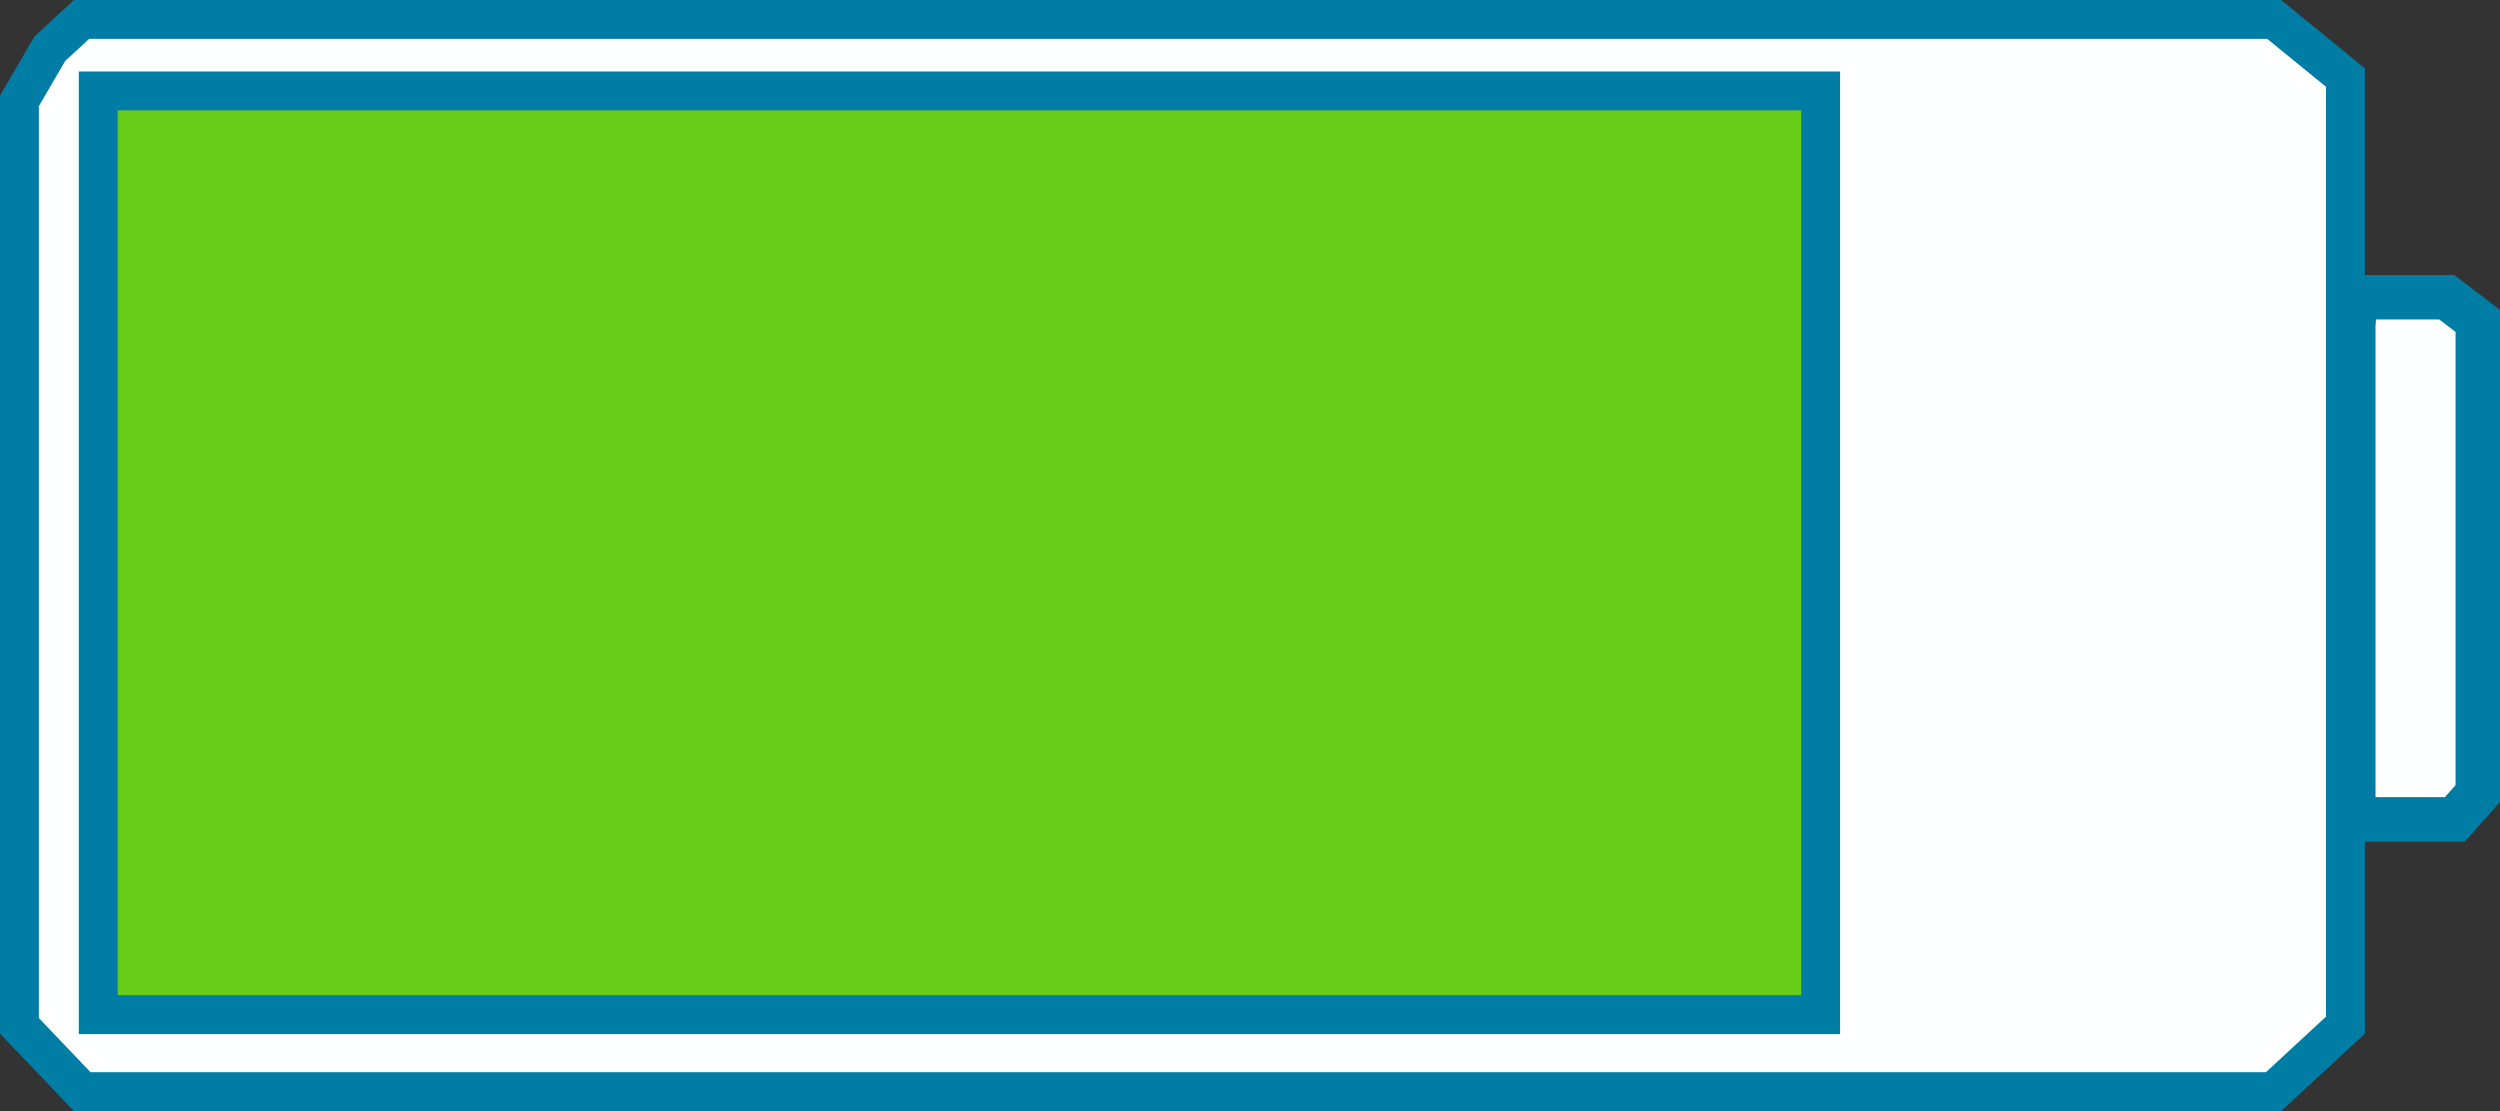 <svg width="450" height="200" viewBox="0 0 450 200" fill="none" xmlns="http://www.w3.org/2000/svg">
<rect x="0" y="0" width="450" height="200" fill="#333333" stroke="none"/>
<g clip-path="url(#clip0_215_131)">
<path d="M409.354 3.5L422.176 13.957V184.533L409.229 196.5H14.8L3.5 184.663V18.158L8.969 8.771L14.672 3.5H409.354Z" fill="#FEFFFF" stroke="#007DA5" stroke-width="7"/>
<path d="M327.714 16.371V182.639H17.689V16.371H327.714Z" fill="#67CD19" stroke="#007DA5" stroke-width="7"/>
<path d="M440.416 53.505L446 57.756V142.855L441.872 147.485H424.046L423.595 144.112V58.44L423.997 53.505H440.416Z" fill="#FEFFFF" stroke="#007DA5" stroke-width="8"/>
</g>
<defs>
<clipPath id="clip0_215_131">
<rect width="450" height="200" fill="white"/>
</clipPath>
</defs>
</svg>
